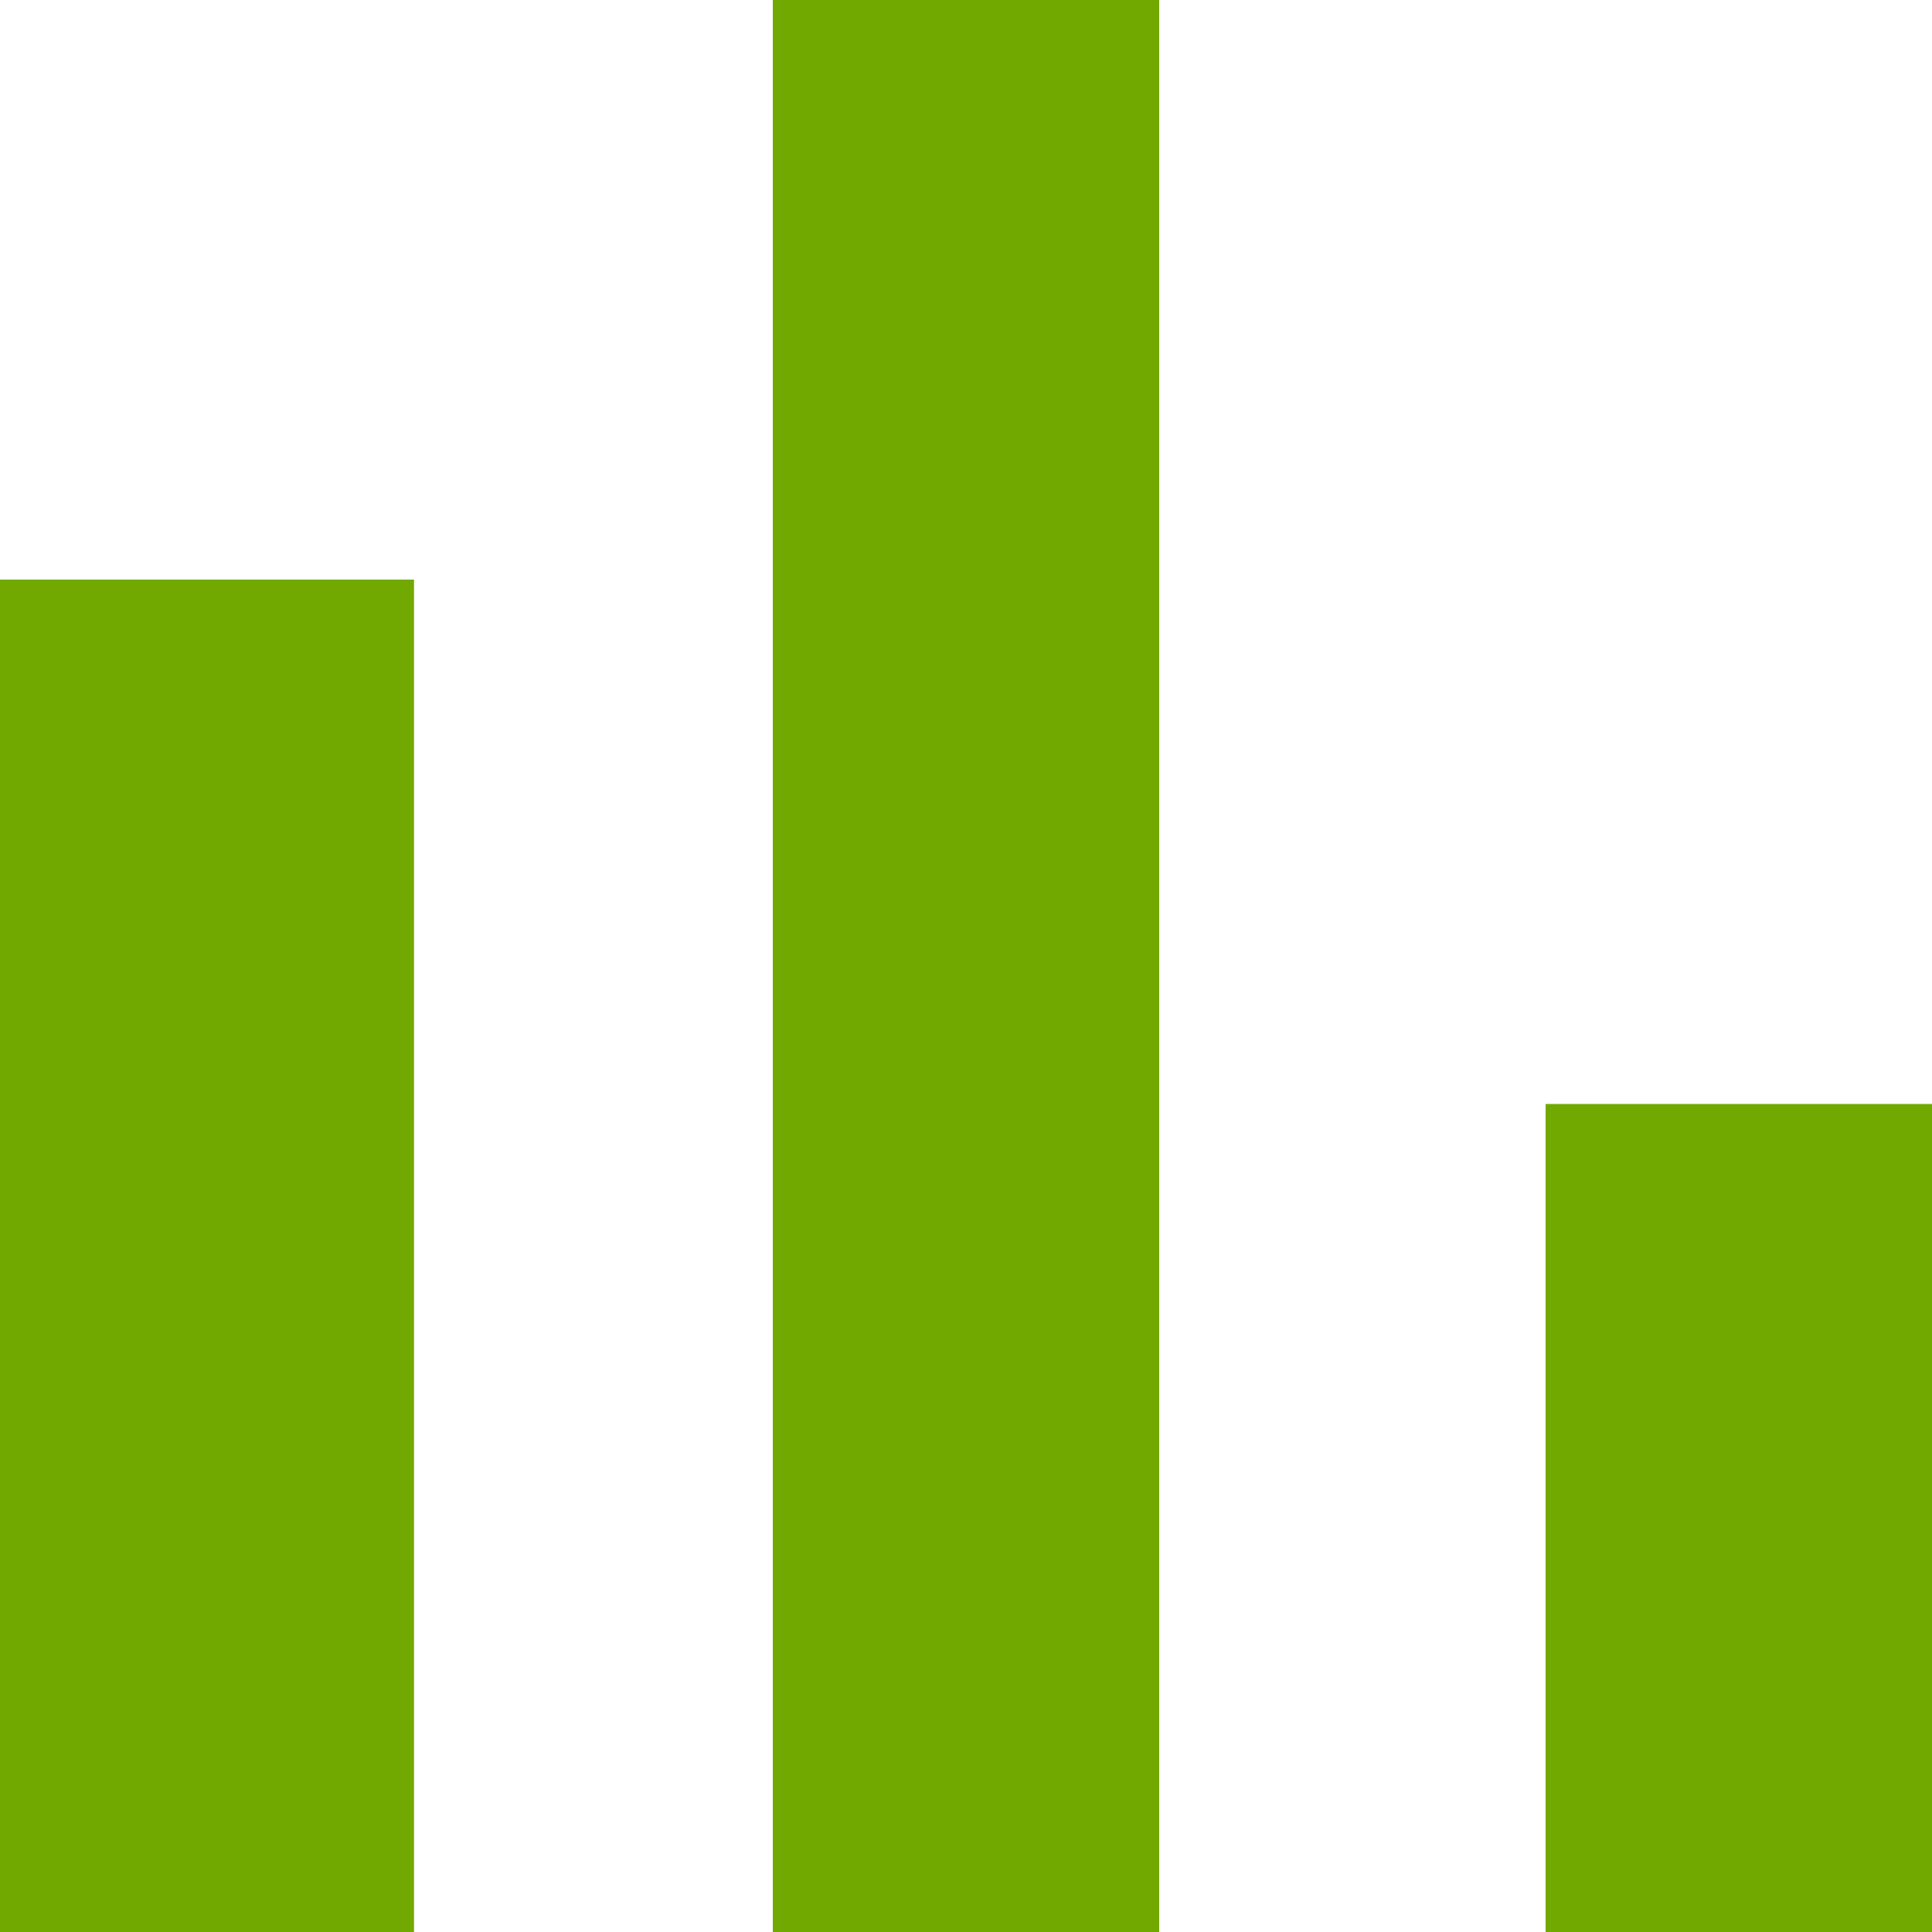 <svg width="24" height="24" viewBox="0 0 24 24" fill="none" xmlns="http://www.w3.org/2000/svg">
<path d="M0 7.2H5.143V24H0V7.2ZM9.6 0H14.4V24H9.6V0ZM19.2 13.714H24V24H19.2V13.714Z" fill="#71A901"/>
</svg>
